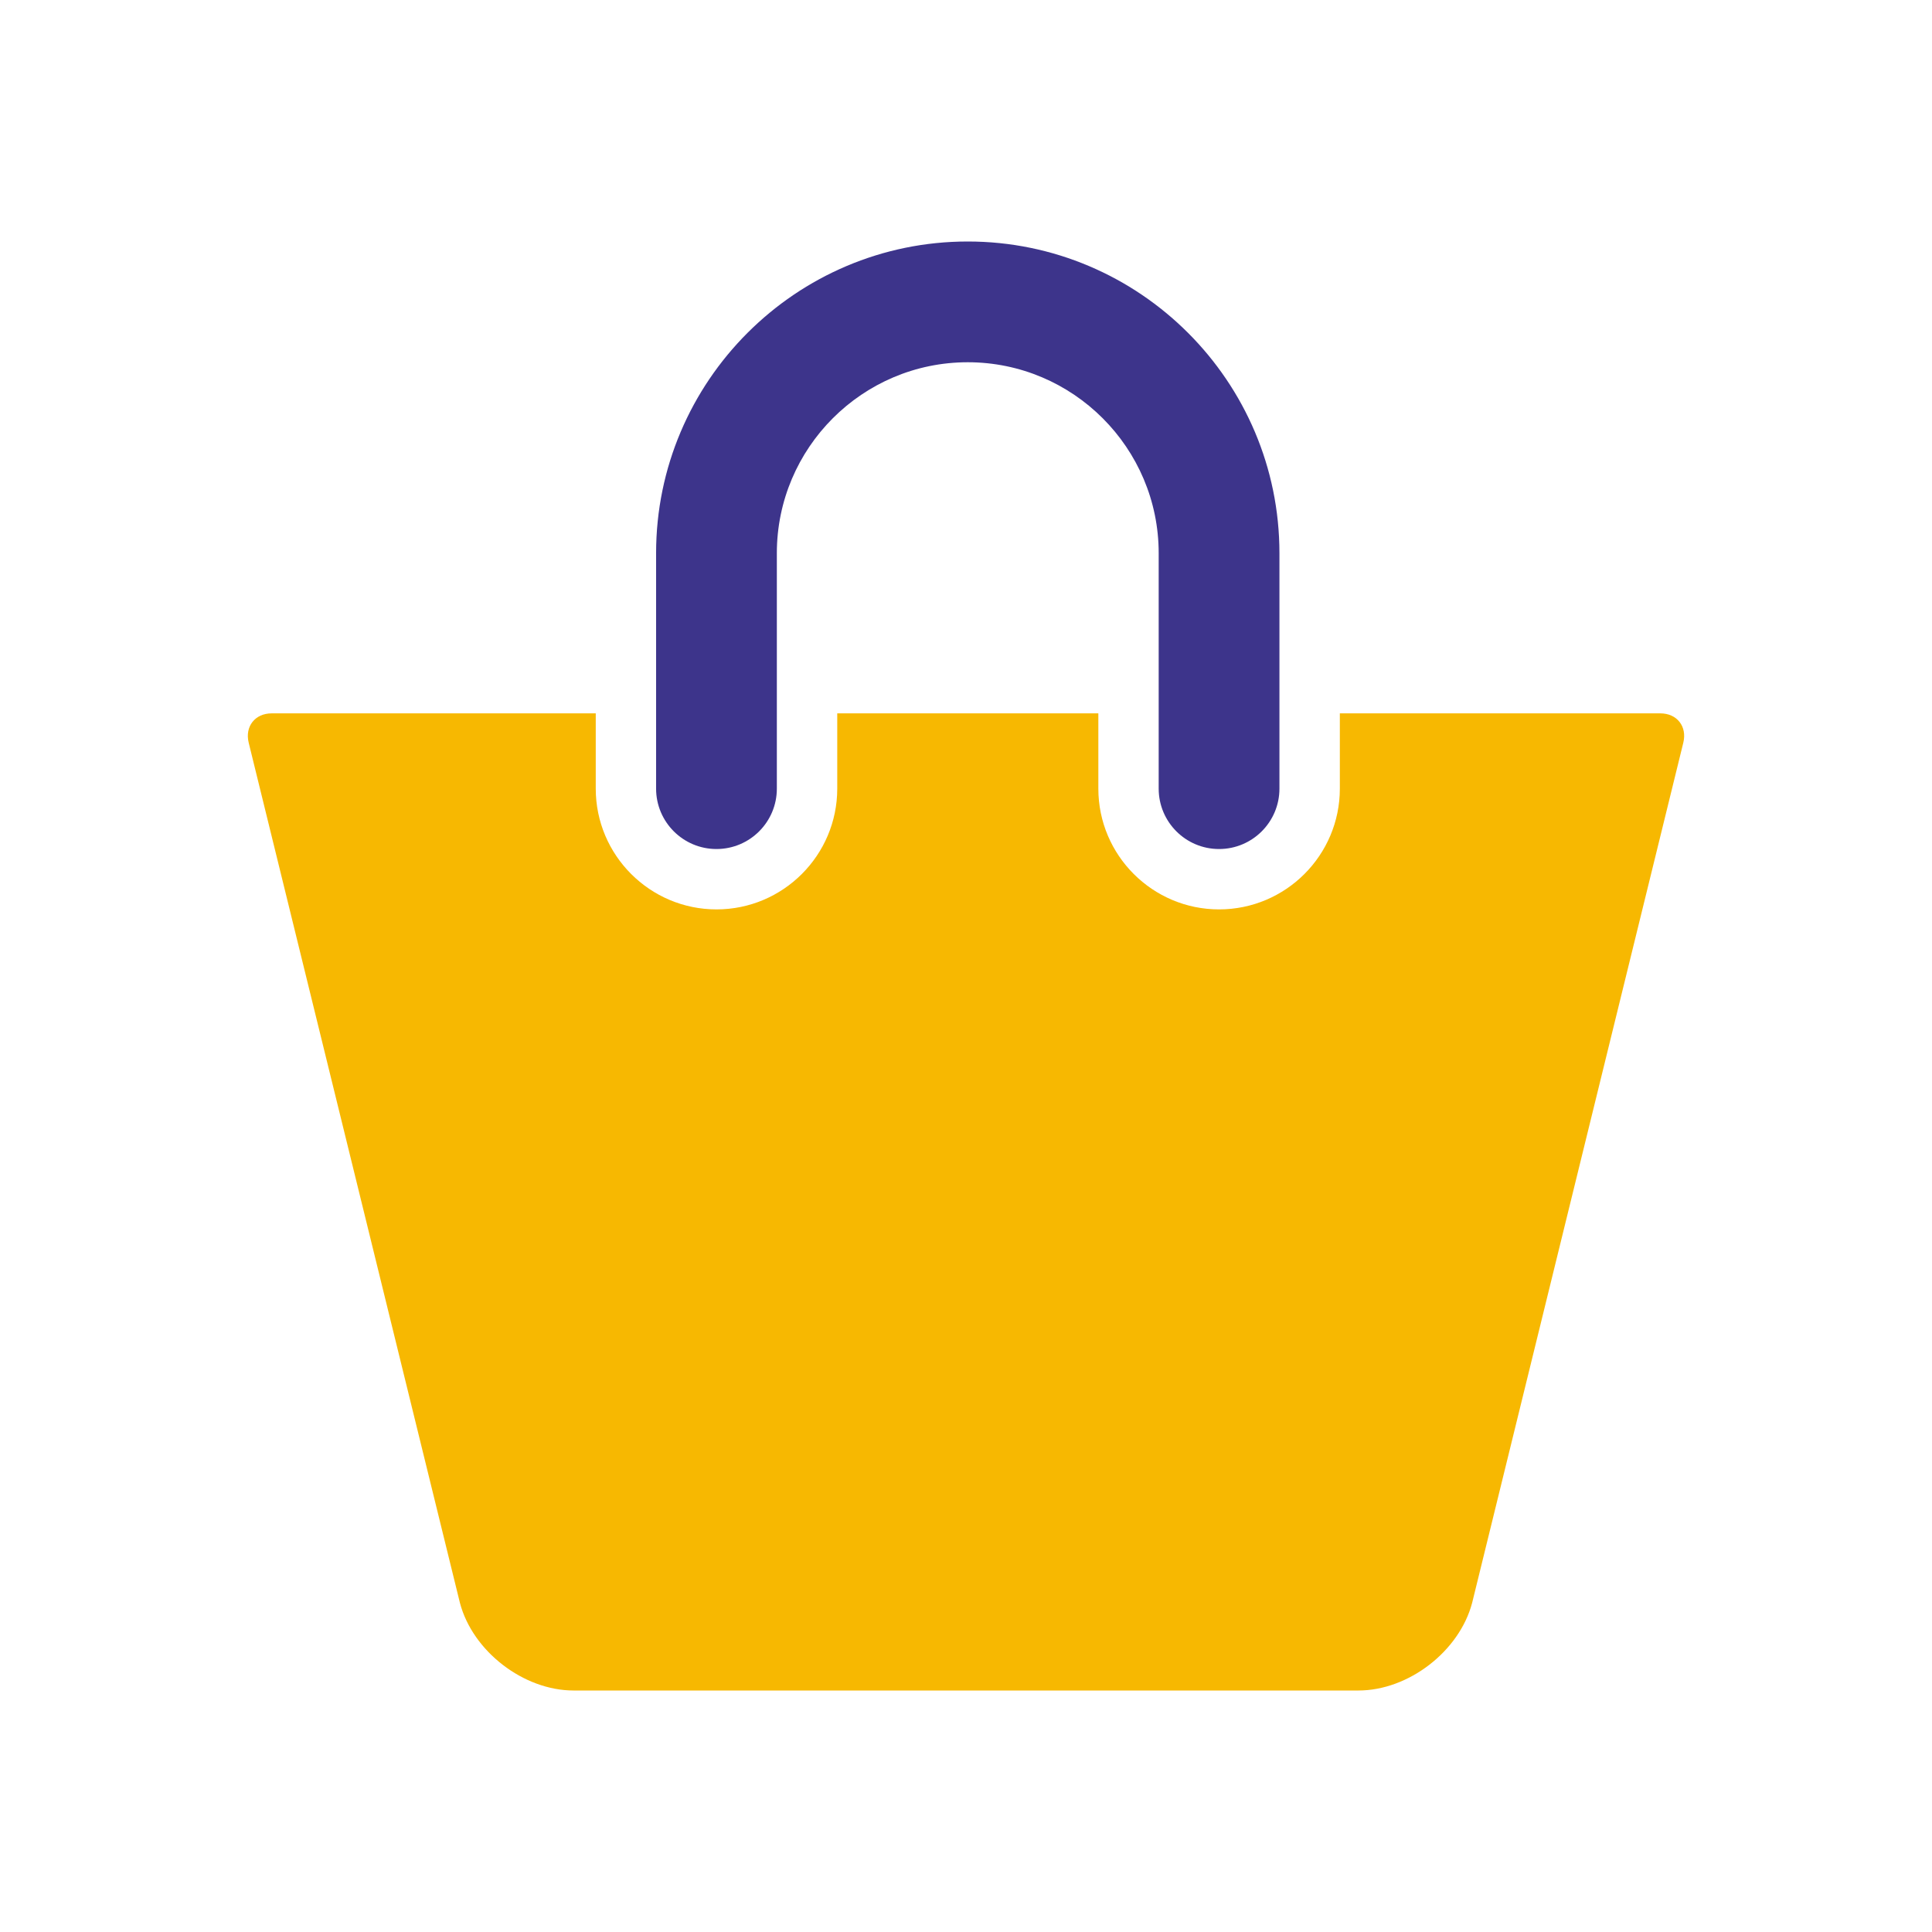 <?xml version="1.0" ?><!DOCTYPE svg  PUBLIC '-//W3C//DTD SVG 1.1//EN'  'http://www.w3.org/Graphics/SVG/1.1/DTD/svg11.dtd'><svg enable-background="new 0 0 64 64" height="64px" id="Layer_1" version="1.1" viewBox="0 0 64 64" width="64px" xml:space="preserve" xmlns="http://www.w3.org/2000/svg" xmlns:xlink="http://www.w3.org/1999/xlink"><g>
  <path fill="#3d348b" d="M23.734,28.125c1.104,0,2-0.896,2-2v-7.8c0-3.487,2.837-6.325,6.324-6.325c3.487,0,6.325,2.838,6.325,6.325v7.8   c0,1.104,0.895,2,2,2c1.104,0,2-0.896,2-2v-7.8C42.384,12.632,37.752,8,32.058,8c-5.692,0-10.324,4.632-10.324,10.325v7.8   C21.734,27.229,22.63,28.125,23.734,28.125z"/>
  <path fill="#f7b801" d="M55,23.631H44.384v2.494c0,2.206-1.794,4-4,4s-4-1.794-4-4v-2.494h-8.649v2.494c0,2.206-1.794,4-4,4s-4-1.794-4-4v-2.494H9   c-0.552,0-0.893,0.435-0.762,0.971l6.998,28.497C15.658,54.701,17.344,56,19,56h26c1.658,0,3.342-1.299,3.766-2.901l6.996-28.497   C55.893,24.065,55.553,23.631,55,23.631z"/></g>
</svg>